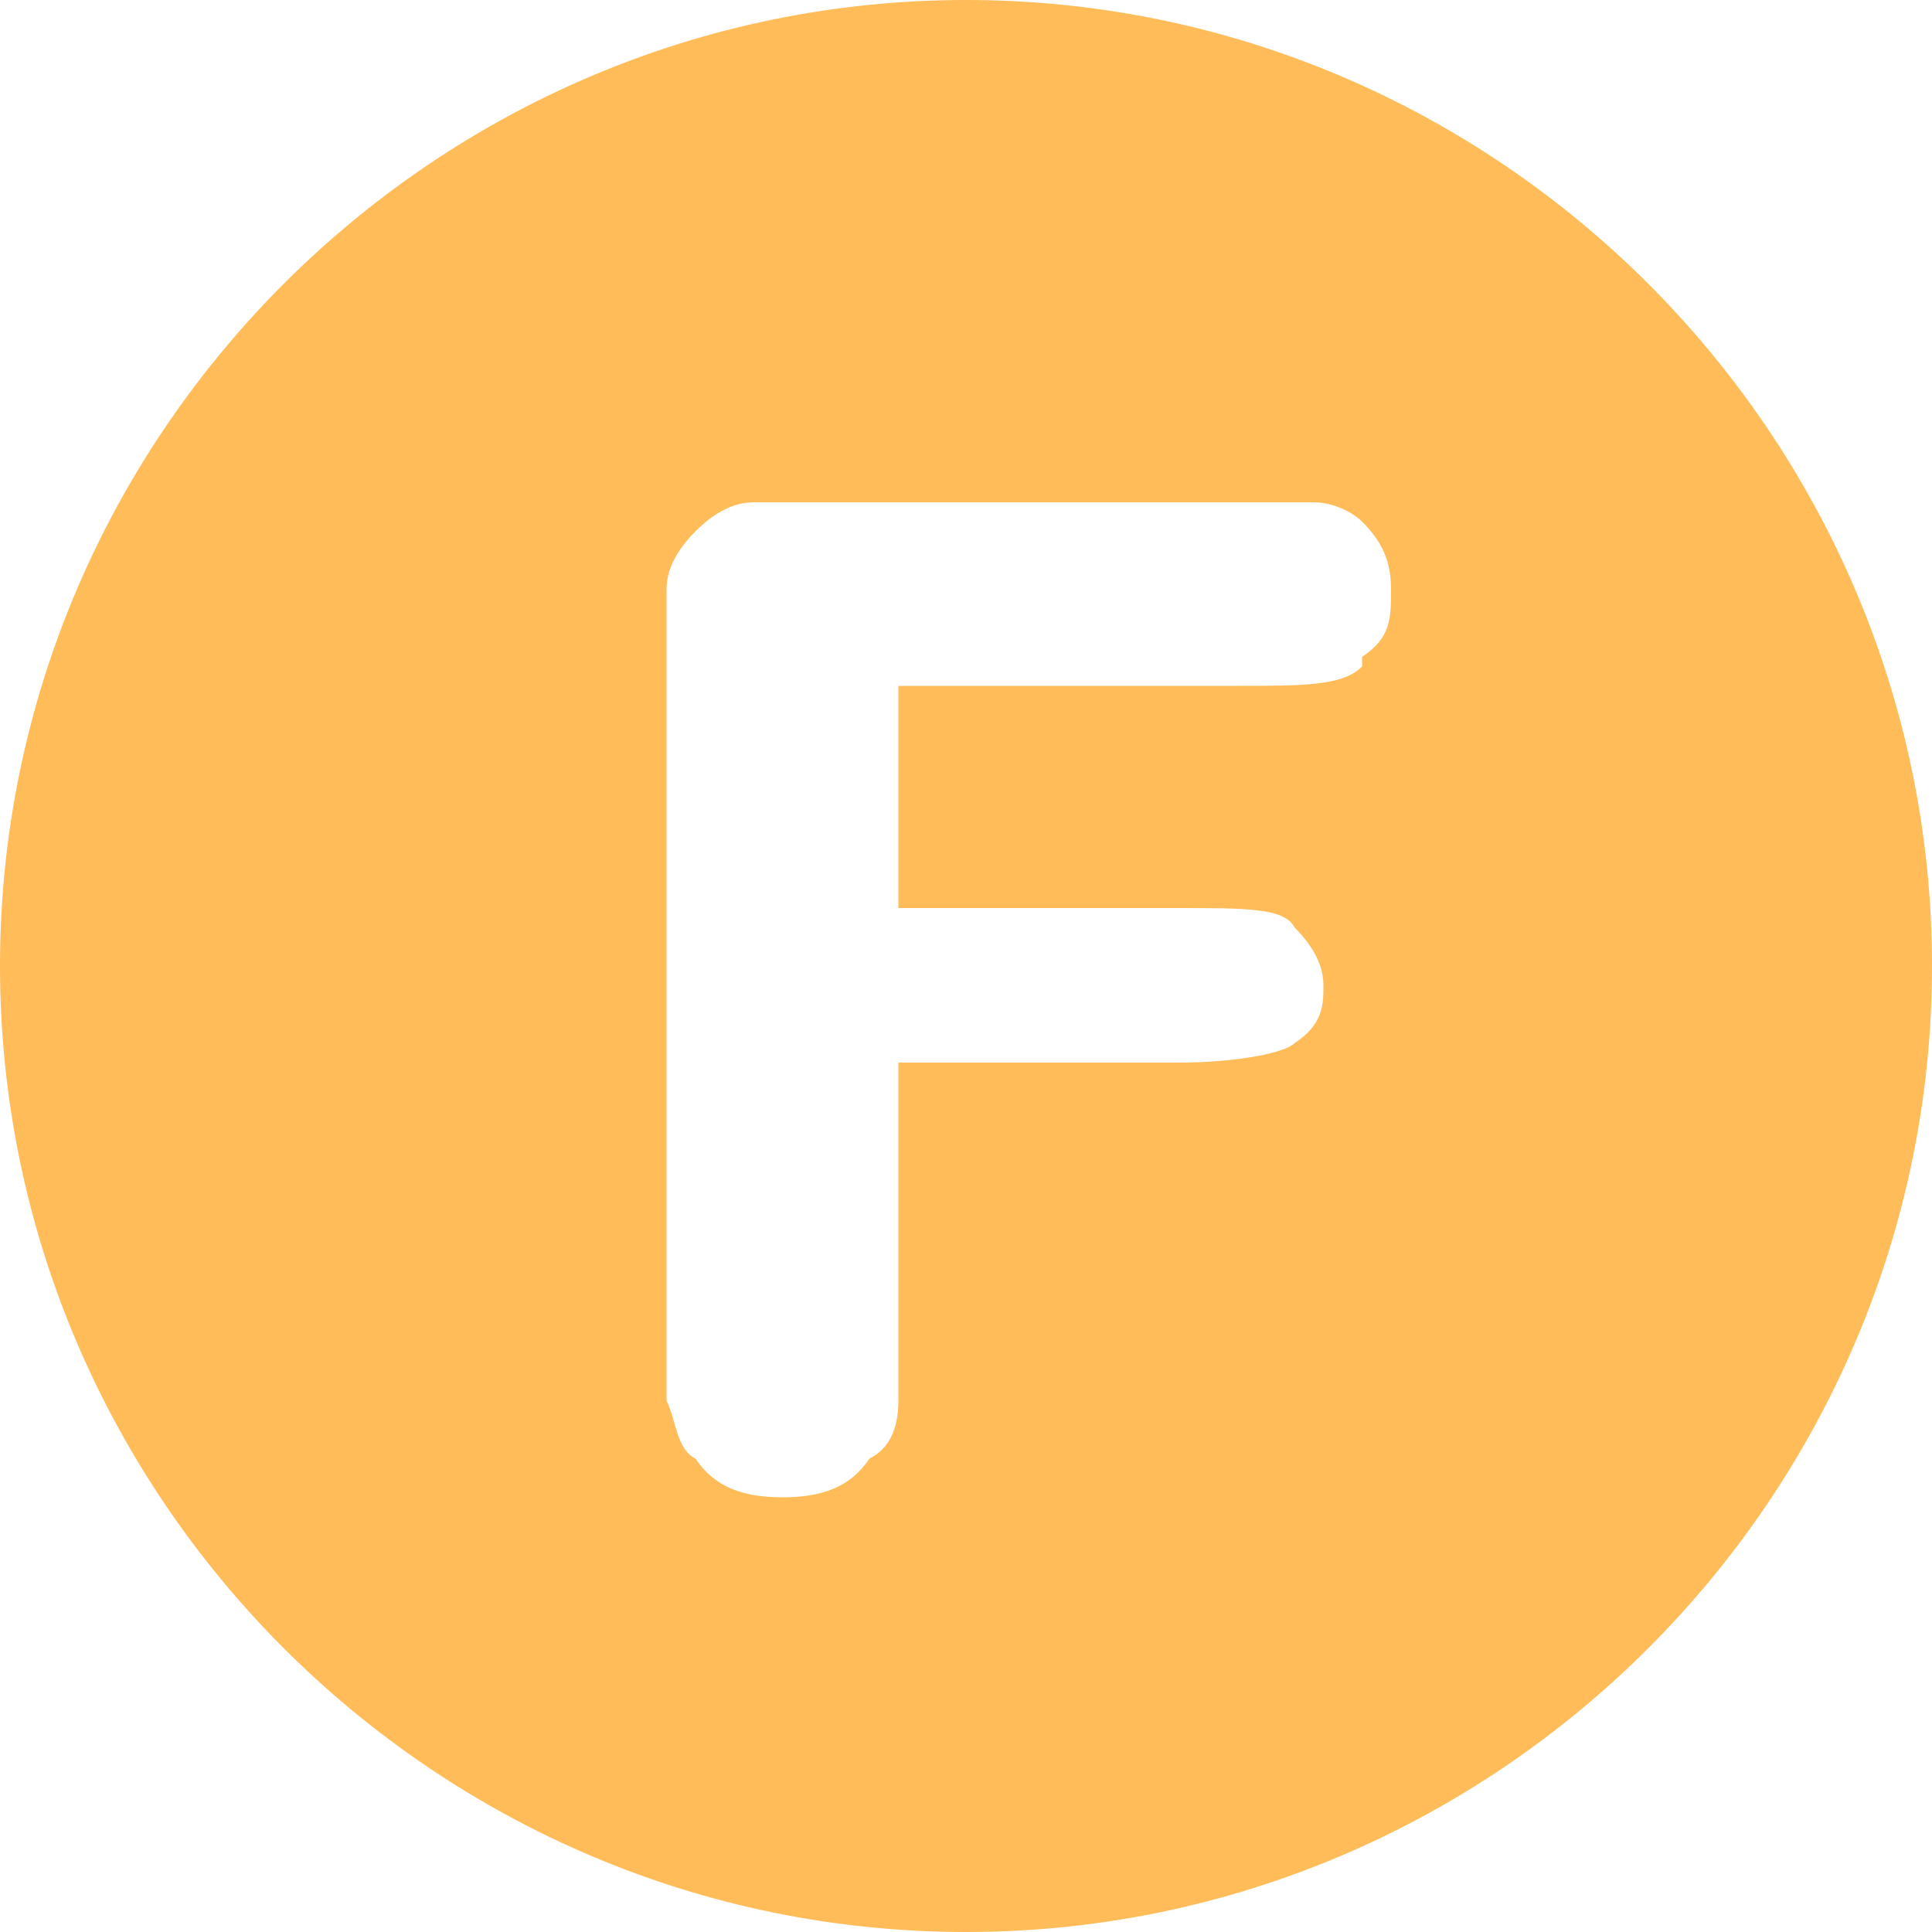 <?xml version="1.0" encoding="utf-8"?>
<!-- Generator: Adobe Illustrator 23.0.2, SVG Export Plug-In . SVG Version: 6.00 Build 0)  -->
<svg version="1.1" id="圖層_1" xmlns="http://www.w3.org/2000/svg" xmlns:xlink="http://www.w3.org/1999/xlink" x="0px" y="0px"
	 viewBox="0 0 20 20" style="enable-background:new 0 0 20 20;" xml:space="preserve">
<style type="text/css">
	.st0{fill:#FFBC59;}
</style>
<g>
	<g id="_圖層_2">
		<g id="ICON">
			<path class="st0" d="M10,0C4.5,0,0,4.5,0,10s4.5,10,10,10s10-4.5,10-10S15.5,0,10,0z M14.1,6.9c-0.2,0.2-0.6,0.2-1.3,0.2H9.3v2.3
				h2.9c0.7,0,1.1,0,1.2,0.2c0.2,0.2,0.3,0.4,0.3,0.6s0,0.4-0.3,0.6c-0.1,0.1-0.6,0.2-1.2,0.2H9.3v2.4c0,0.6,0,0.9,0,1.1
				c0,0.3-0.1,0.5-0.3,0.6c-0.2,0.3-0.5,0.4-0.9,0.4s-0.7-0.1-0.9-0.4C7,15,7,14.7,6.9,14.5c0-0.2,0-0.5,0-1.1V7.3c0-0.6,0-1,0-1.2
				S7,5.7,7.2,5.5c0.2-0.2,0.4-0.3,0.6-0.3s0.6,0,1.2,0h3.8c0.4,0,0.7,0,0.8,0c0.2,0,0.4,0.1,0.5,0.2c0.2,0.2,0.3,0.4,0.3,0.7
				s0,0.5-0.3,0.7l0,0V6.9z"/>
		</g>
	</g>
</g>
</svg>
